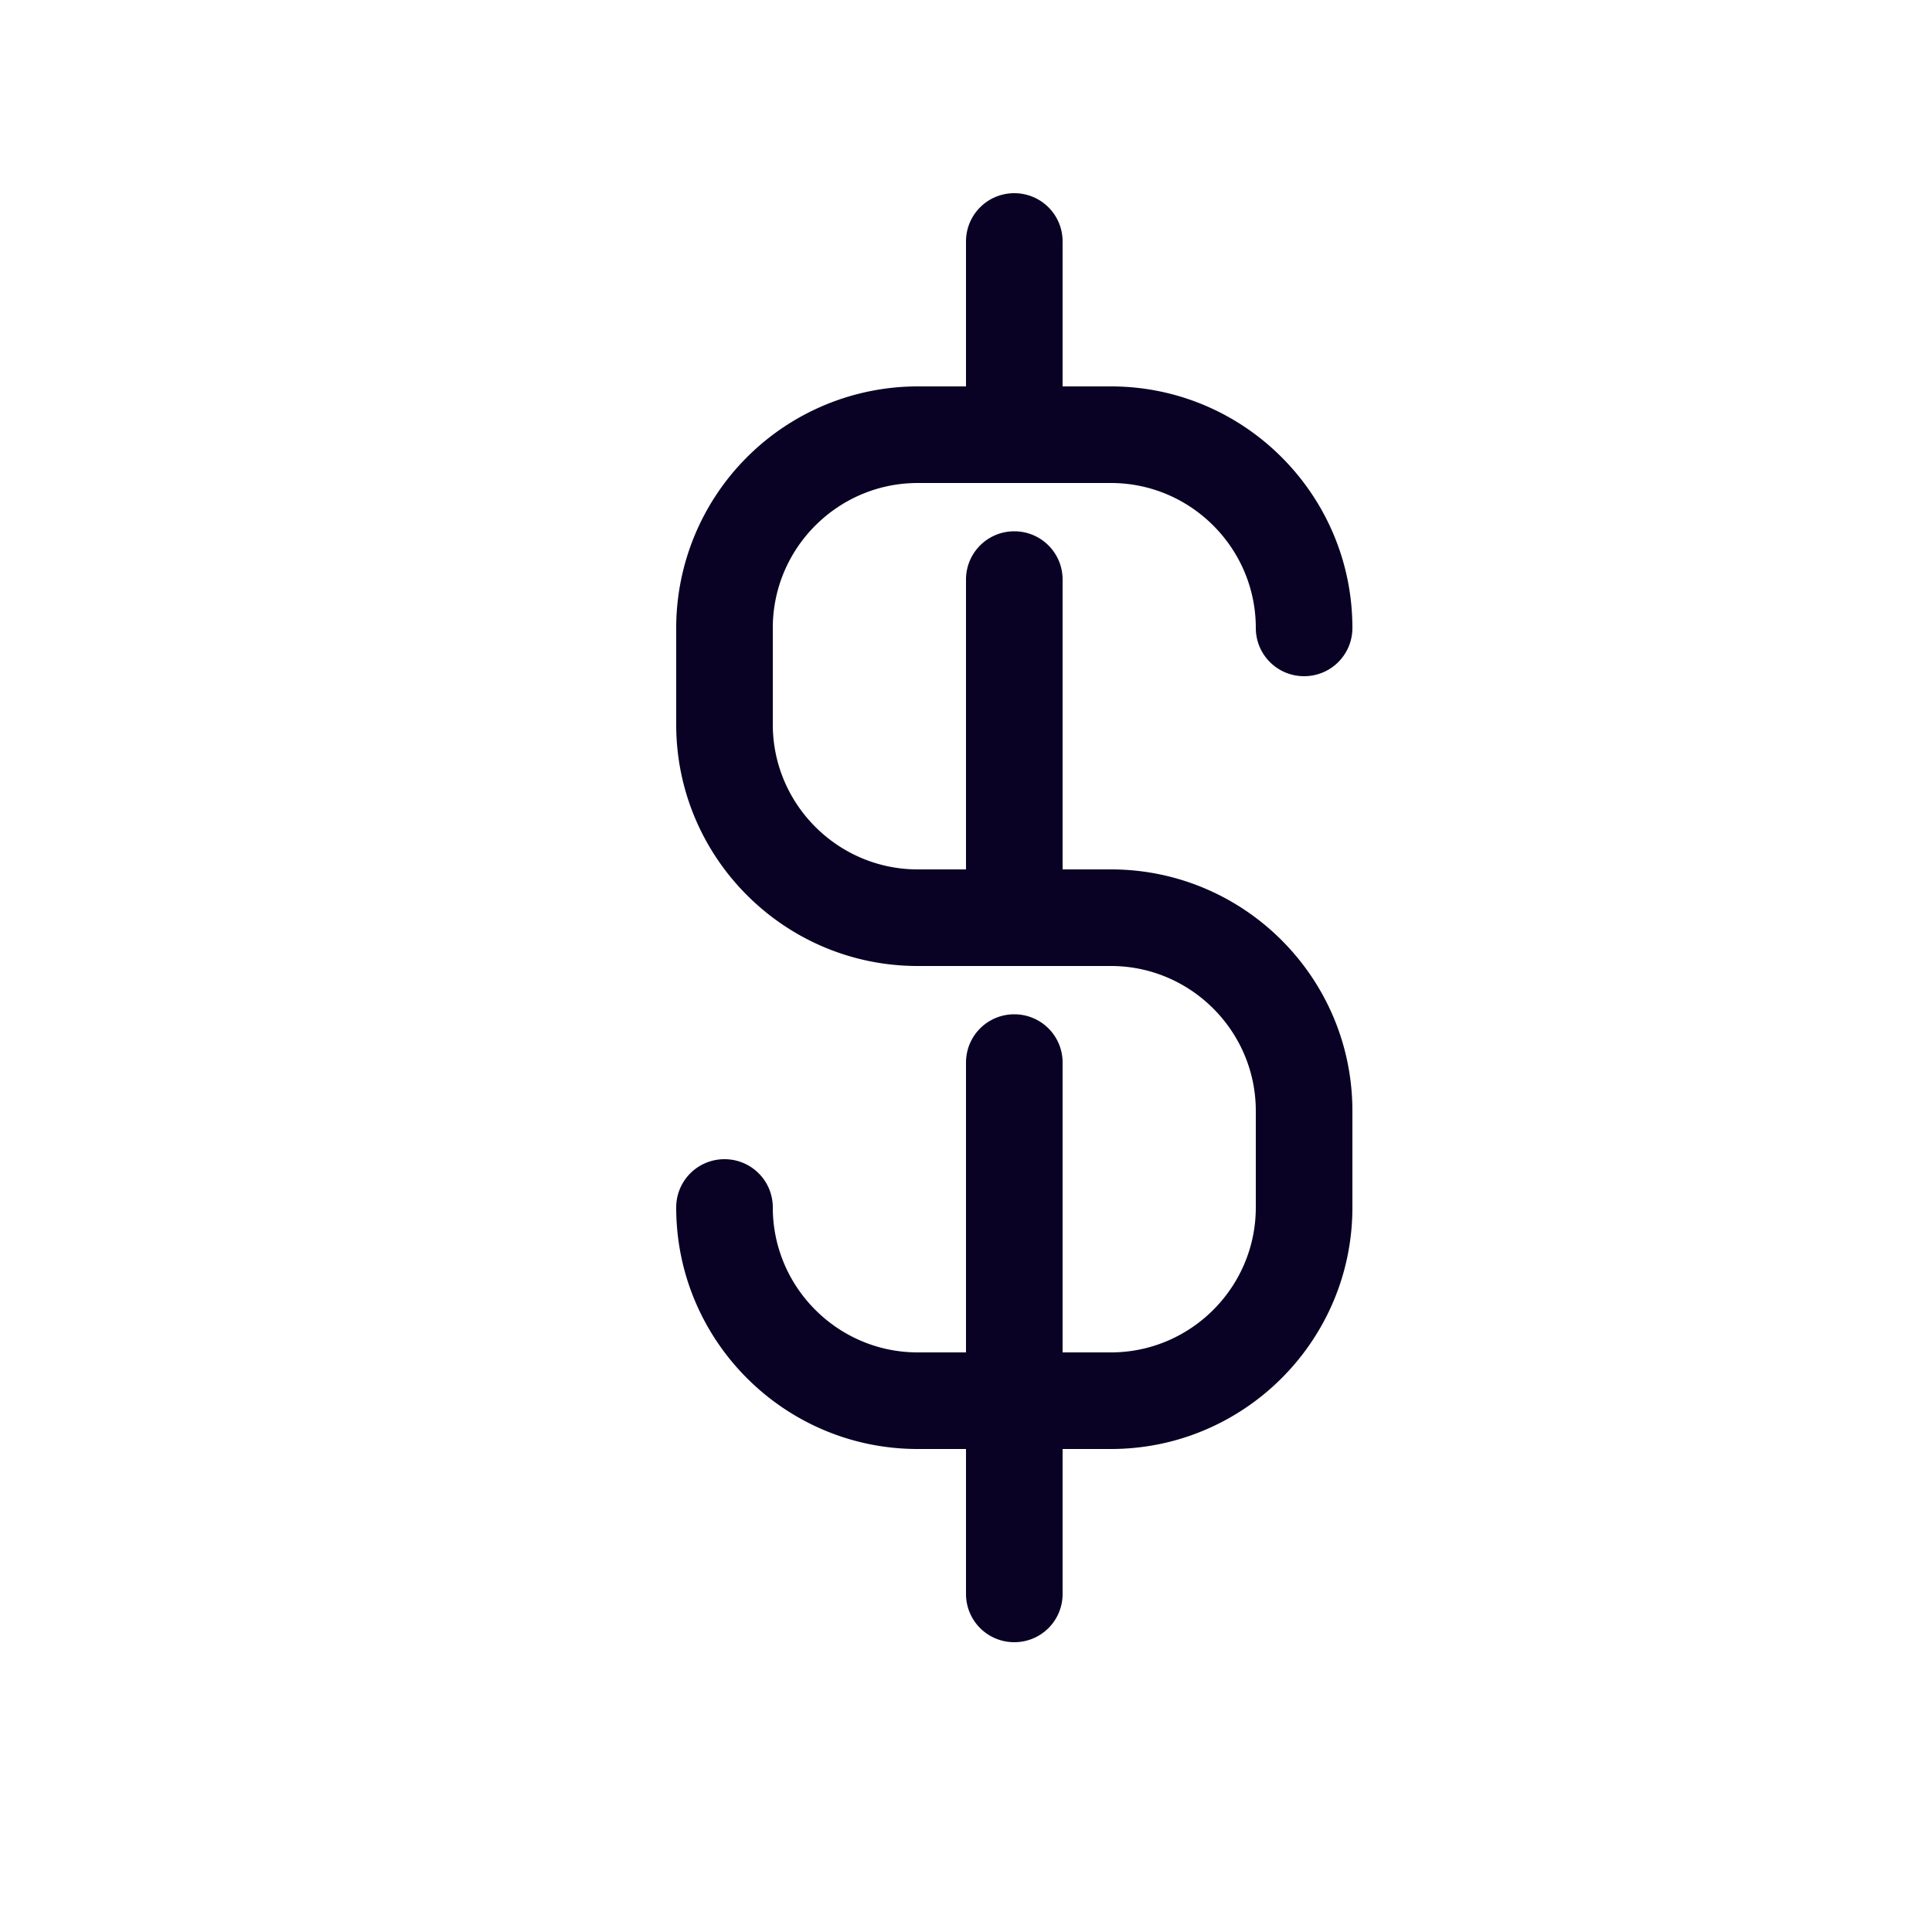 <svg xmlns="http://www.w3.org/2000/svg" width="20" height="20" viewBox="0 0 20 20">
    <path fill="#090224" fill-rule="evenodd" d="M10.5 2c-.277 0-.5.223-.5.5V4h-.5A2.502 2.502 0 0 0 7 6.5v1C7 8.879 8.121 10 9.5 10h2c.826 0 1.5.674 1.5 1.5v1c0 .826-.674 1.5-1.5 1.5H11v-3c0-.277-.223-.5-.5-.5s-.5.223-.5.5v3h-.5c-.826 0-1.5-.674-1.5-1.5 0-.277-.223-.5-.5-.5s-.5.223-.5.5C7 13.879 8.121 15 9.5 15h.5v1.5c0 .277.223.5.5.5s.5-.223.5-.5V15h.5c1.379 0 2.5-1.121 2.5-2.5v-1c0-1.379-1.121-2.5-2.5-2.5H11V6c0-.277-.223-.5-.5-.5s-.5.223-.5.5v3h-.5C8.674 9 8 8.326 8 7.5v-1C8 5.674 8.674 5 9.5 5h2c.826 0 1.5.674 1.5 1.5 0 .277.223.5.5.5s.5-.223.5-.5C14 5.121 12.879 4 11.5 4H11V2.5c0-.277-.223-.5-.5-.5z"/>
</svg>
